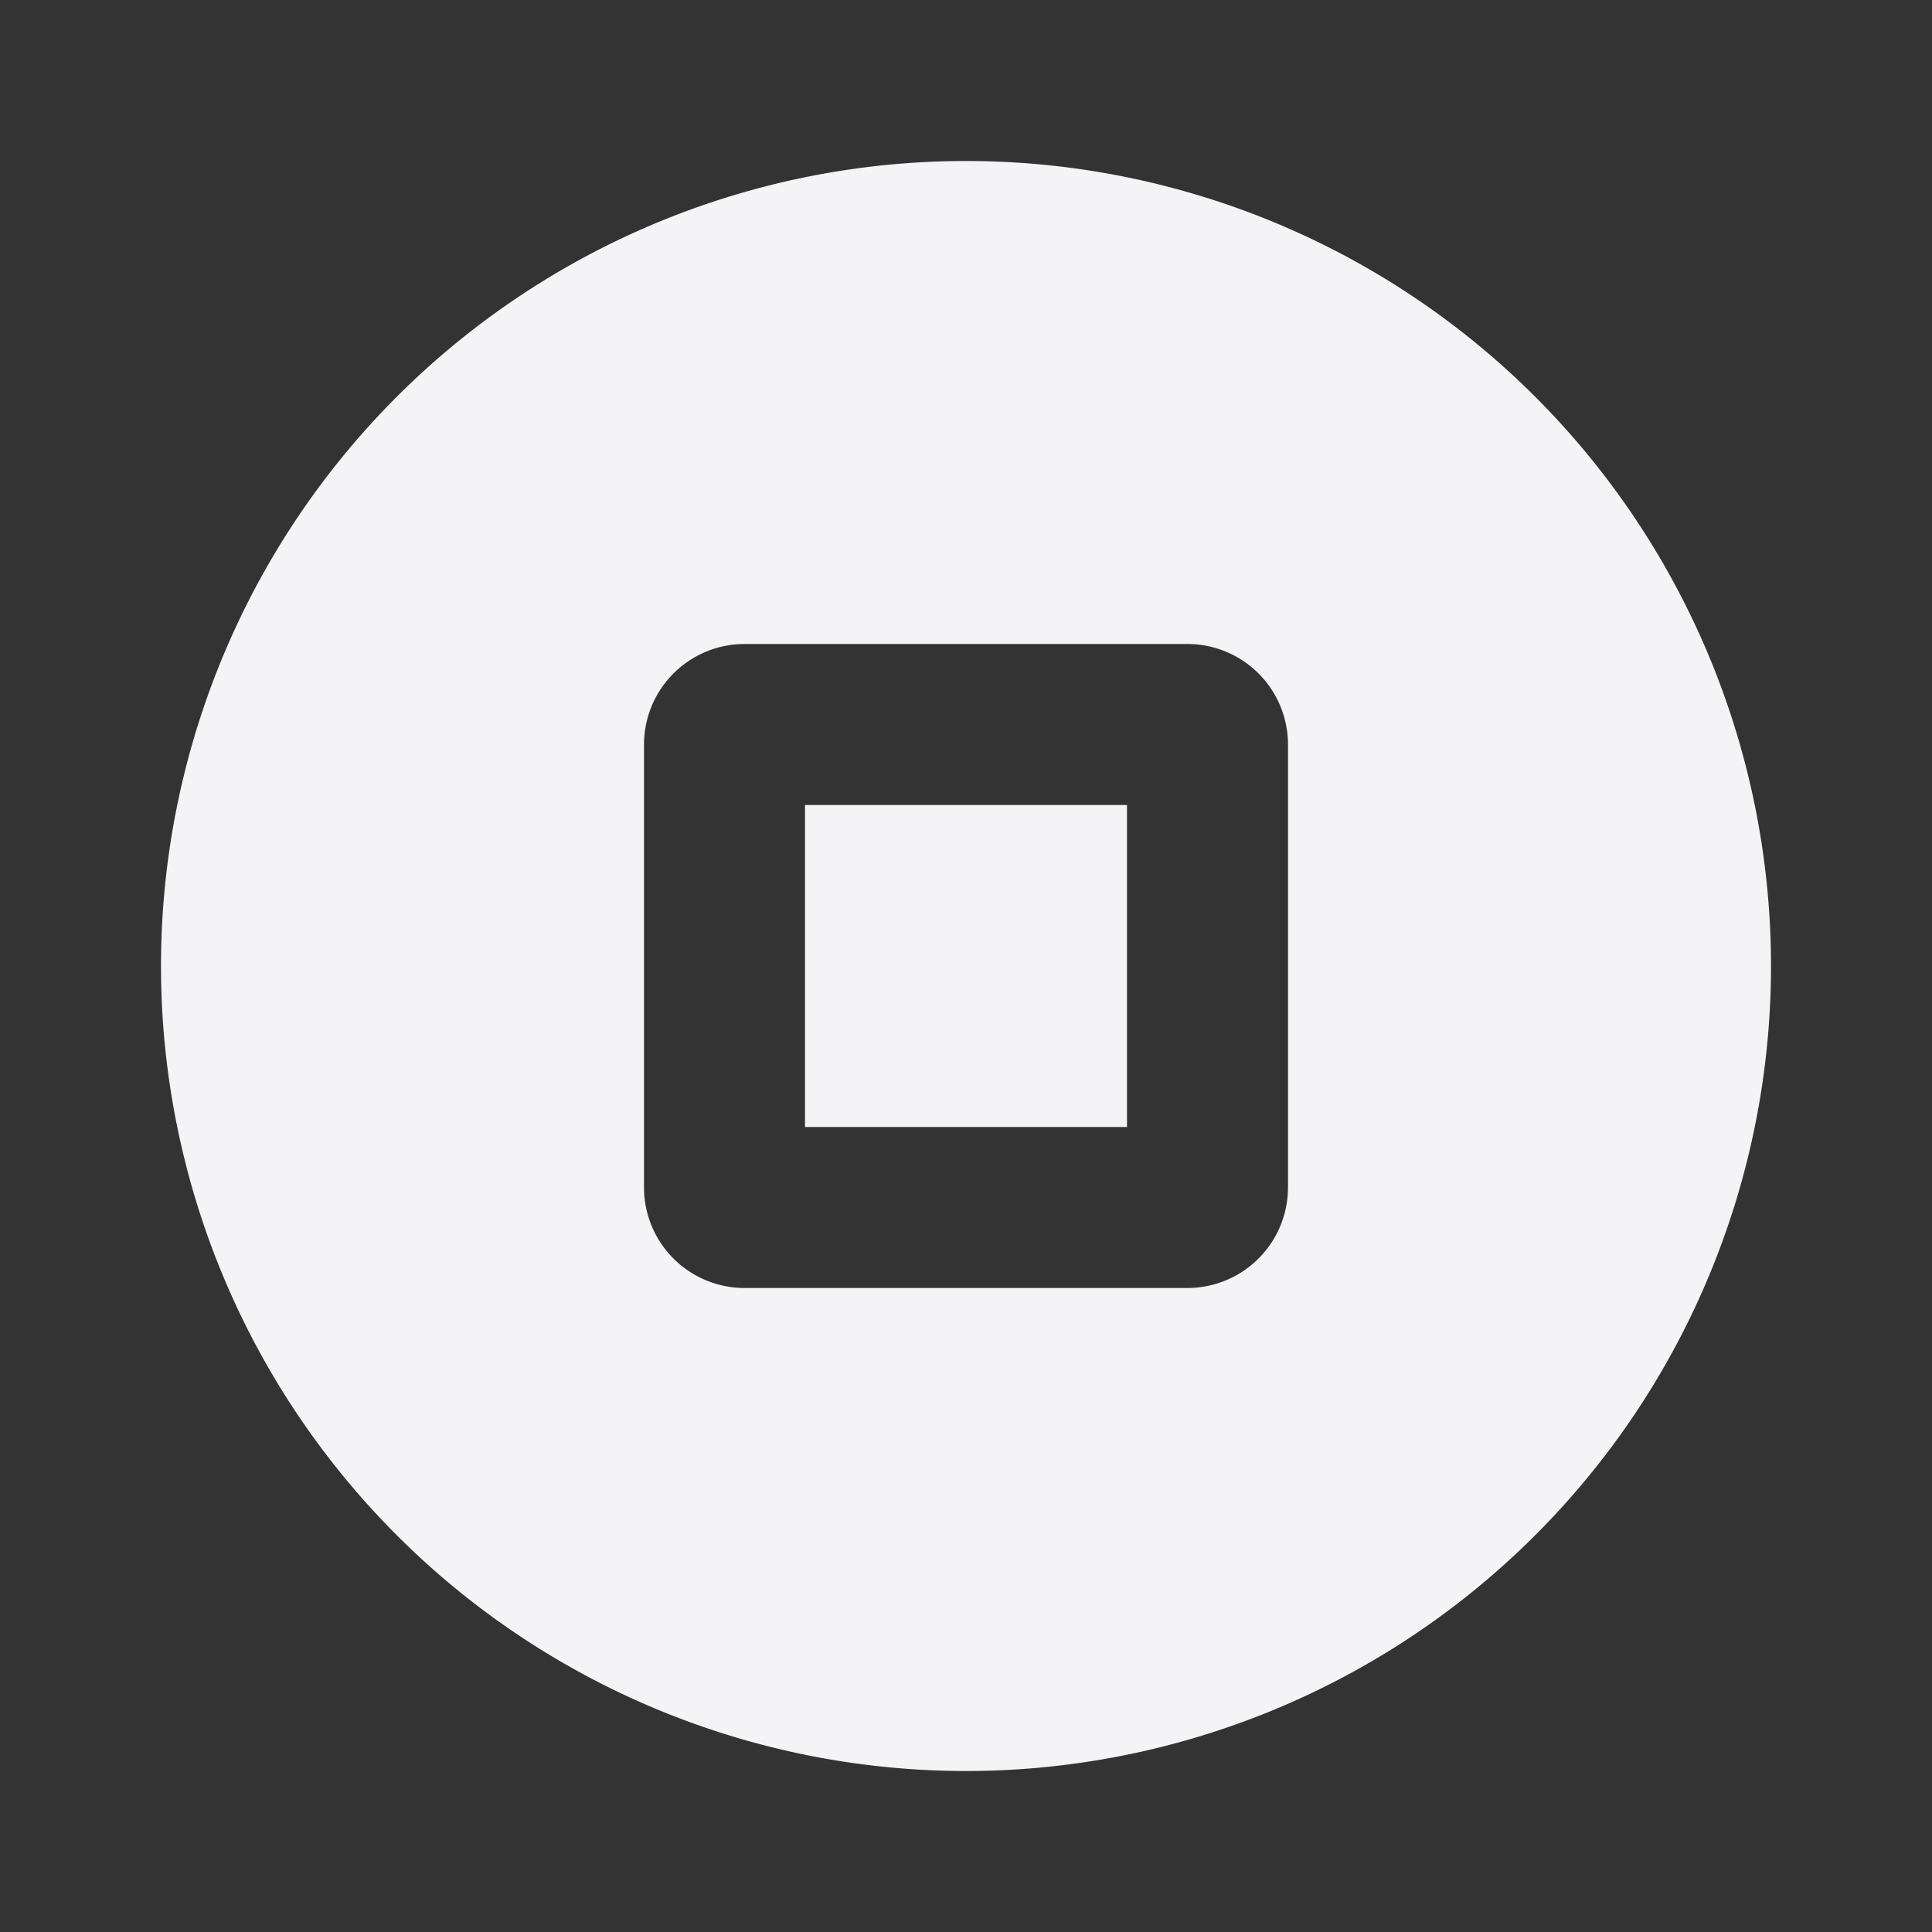<svg xmlns="http://www.w3.org/2000/svg" viewBox="0 0 24 24"><rect x="0" y="0" width="24" height="24" fill="#333333" stroke="none"/><defs><style>.cls-1{fill:#17191e;opacity:0;}.cls-2{fill:#f4f4f7;}</style></defs><title>stop-circle</title><g id="Layer_2" data-name="Layer 2"><g id="stop-circle"><g id="stop-circle-2" data-name="stop-circle"><rect class="cls-1" width="24" height="24"/><path class="cls-2" d="M12,2A10,10,0,1,0,22,12,10,10,0,0,0,12,2Zm4,12.75A1.25,1.25,0,0,1,14.75,16H9.25A1.25,1.25,0,0,1,8,14.75V9.25A1.25,1.25,0,0,1,9.25,8h5.5A1.25,1.25,0,0,1,16,9.25Z"/><rect class="cls-2" x="10" y="10" width="4" height="4"/></g></g></g></svg>
